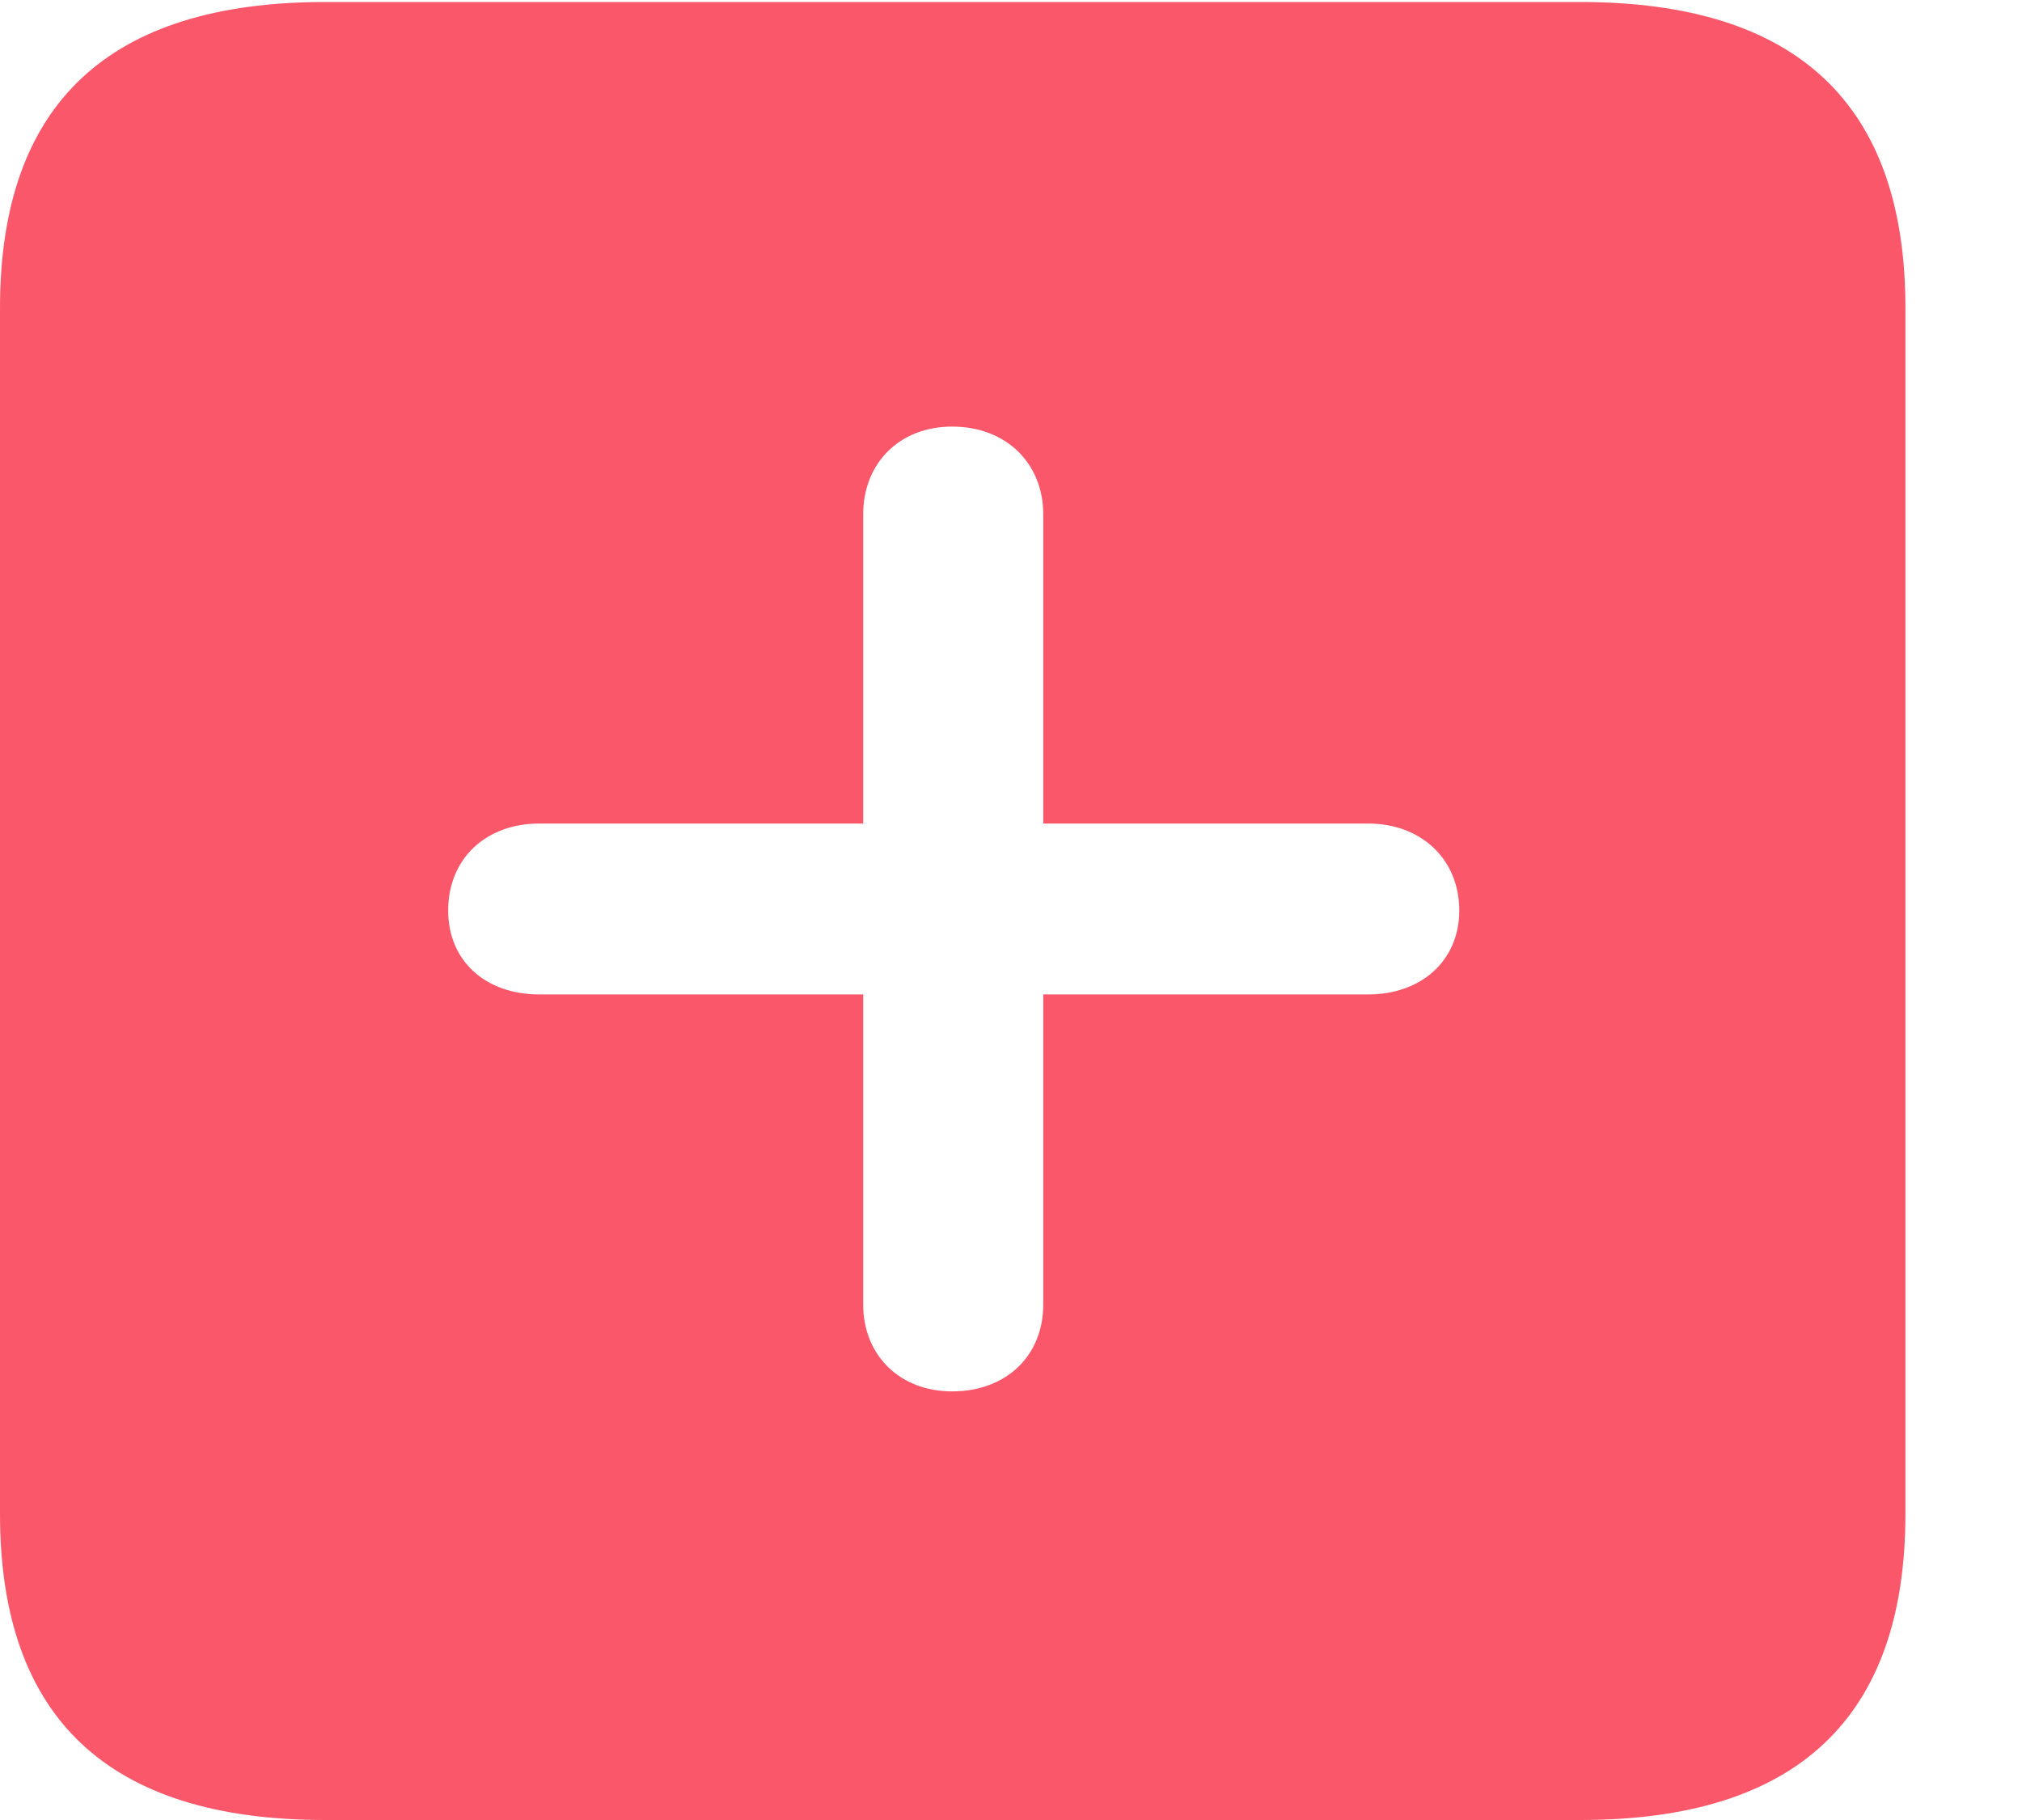 <svg width="20" height="18" viewBox="0 0 20 18" fill="none" xmlns="http://www.w3.org/2000/svg">
<path d="M18.847 3.047V14.972C18.847 16.984 17.782 18 15.632 18H3.214C1.075 18 0 16.994 0 14.972V3.047C0 1.026 1.075 0.02 3.214 0.02H15.632C17.782 0.02 18.847 1.035 18.847 3.047ZM8.538 5.088V8.145H5.334C4.801 8.145 4.433 8.497 4.433 9.005C4.433 9.503 4.801 9.835 5.334 9.835H8.538V12.902C8.538 13.4 8.896 13.761 9.418 13.761C9.951 13.761 10.319 13.41 10.319 12.902V9.835H13.534C14.056 9.835 14.434 9.503 14.434 9.005C14.434 8.497 14.056 8.145 13.534 8.145H10.319V5.088C10.319 4.581 9.951 4.219 9.418 4.219C8.896 4.219 8.538 4.581 8.538 5.088Z" fill="#FA586A"/>
</svg>

